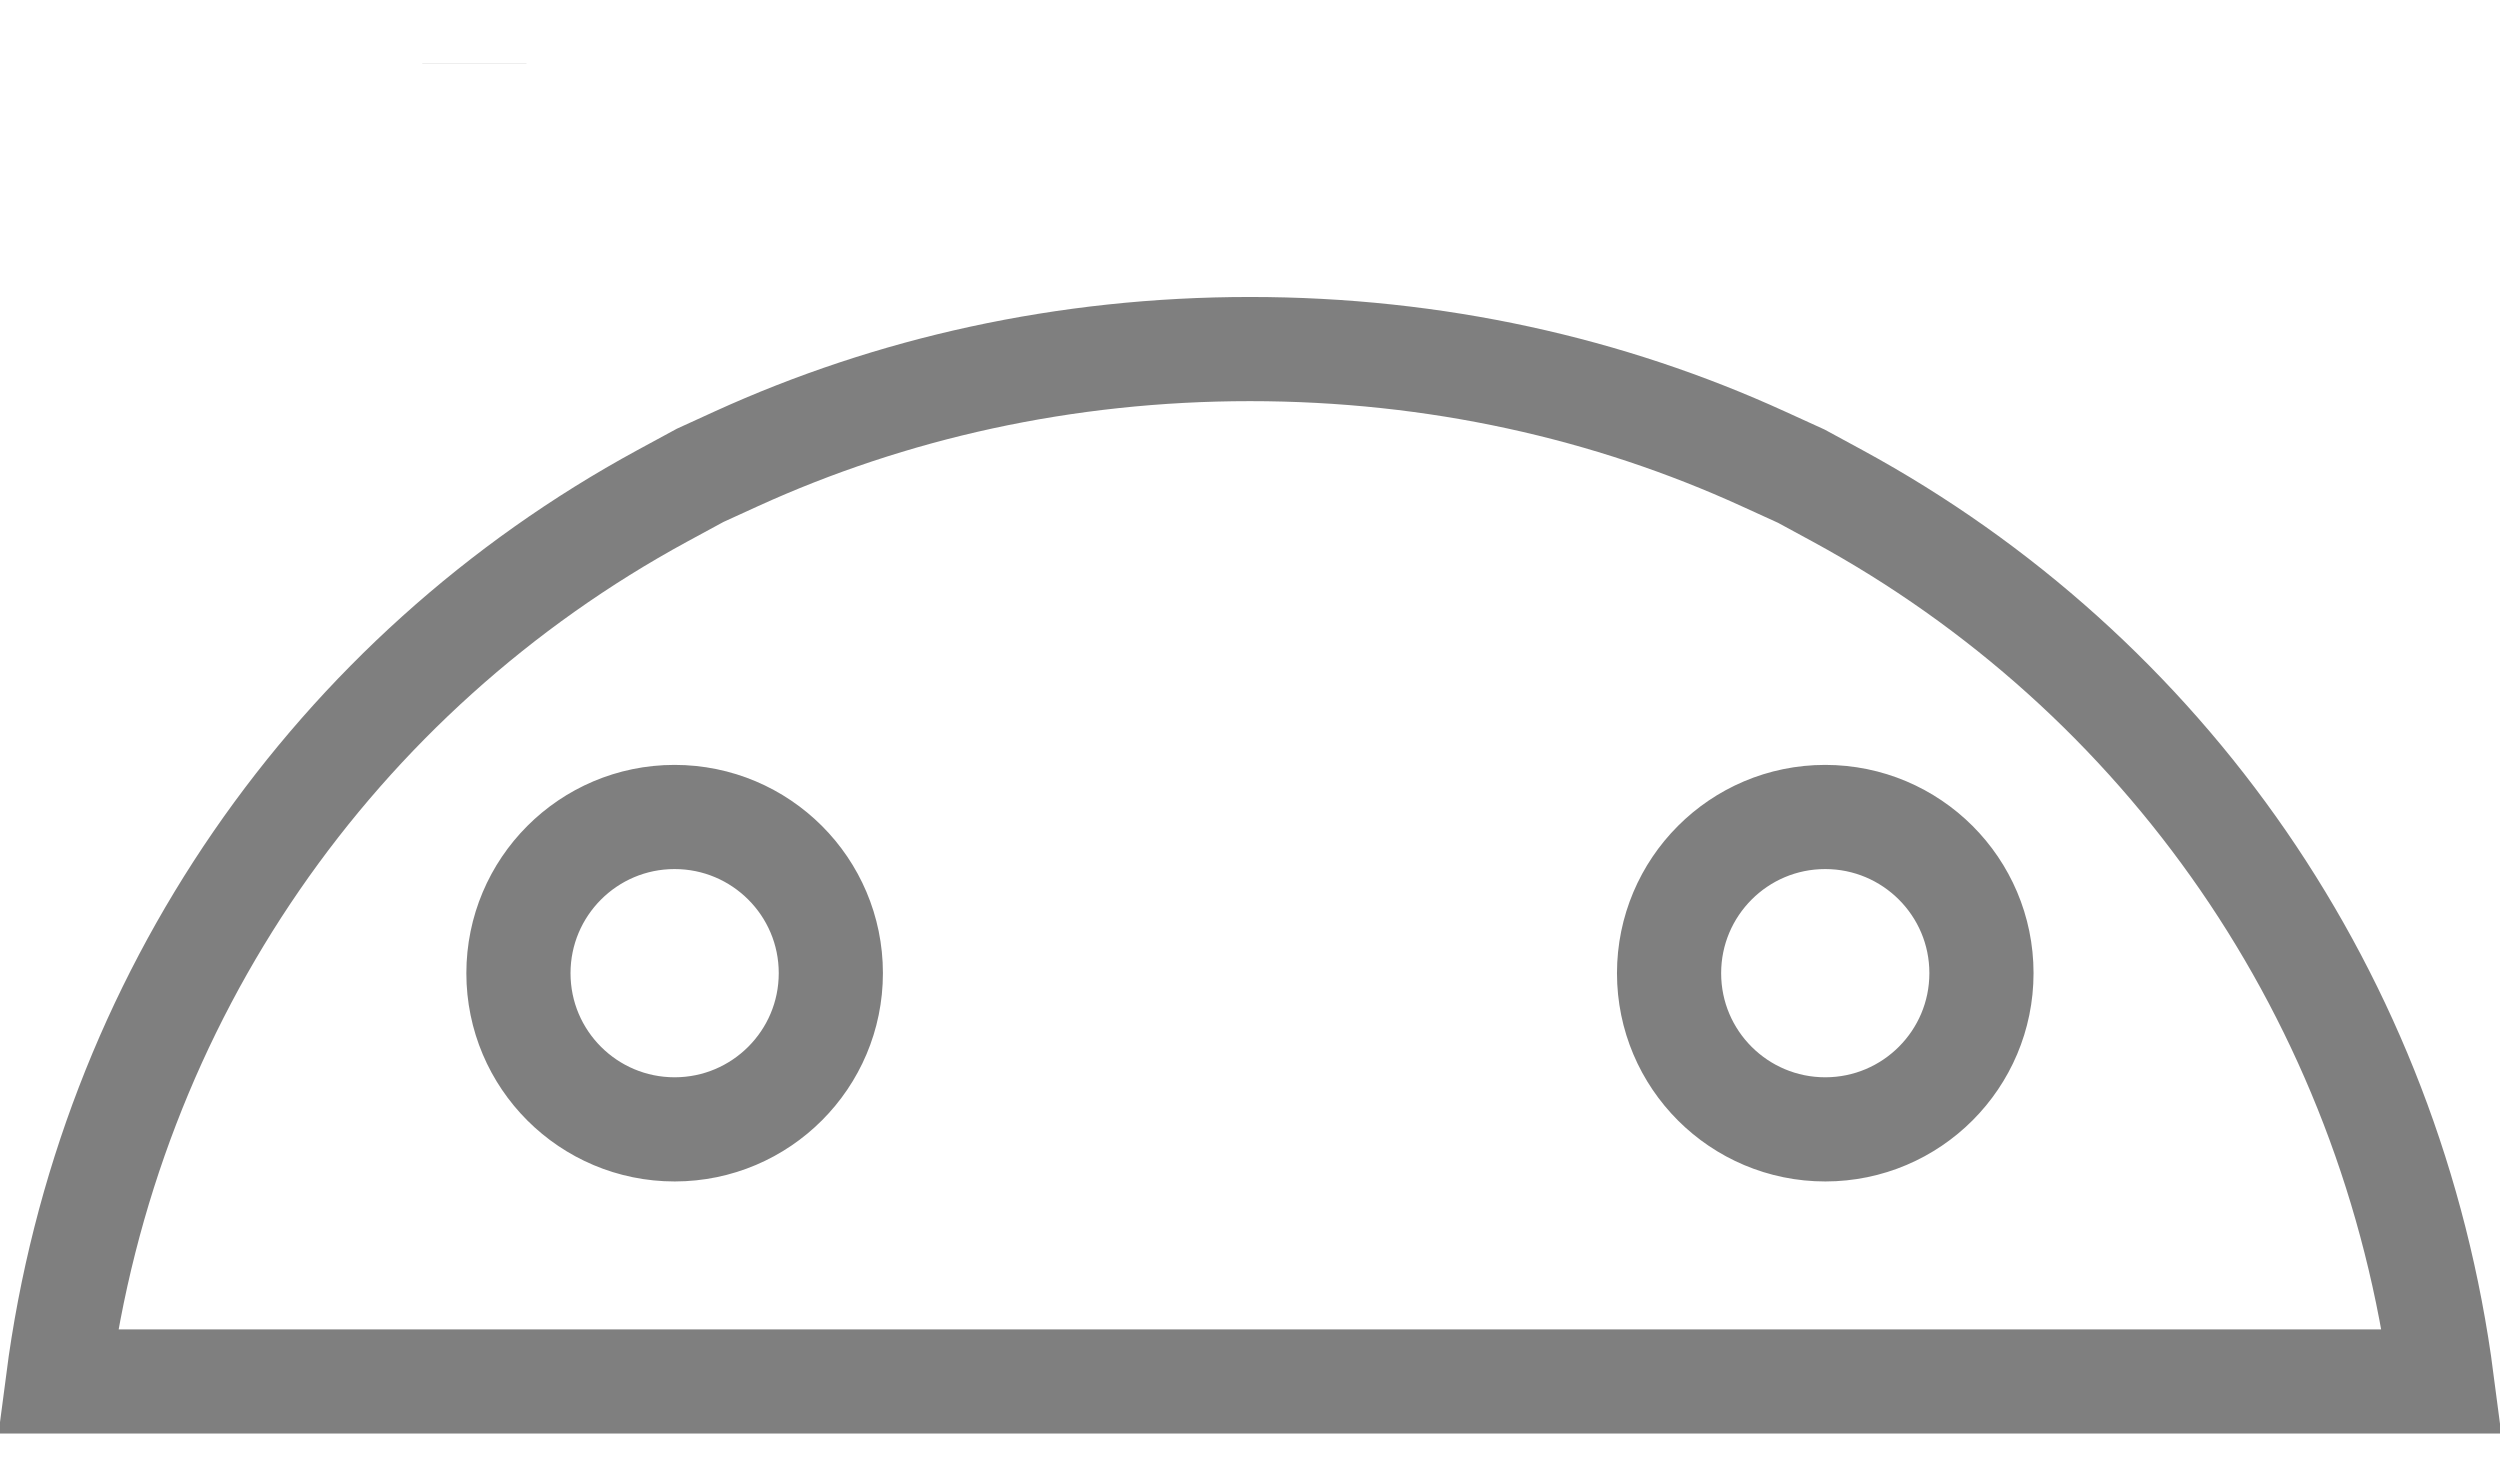 <svg width="24" height="14" viewBox="0 0 24 14" fill="none" xmlns="http://www.w3.org/2000/svg">
<path d="M17.523 10.842L17.524 10.842C18.351 10.841 19.022 10.17 19.022 9.342C19.022 8.513 18.349 7.843 17.522 7.843C16.693 7.843 16.023 8.516 16.023 9.343C16.023 10.172 16.695 10.842 17.523 10.842ZM6.477 10.842L6.478 10.842C7.305 10.841 7.976 10.17 7.976 9.342C7.976 8.513 7.303 7.843 6.476 7.843C5.647 7.843 4.977 8.516 4.977 9.343C4.977 10.172 5.649 10.842 6.477 10.842ZM17.642 4.761C20.774 6.464 22.962 9.566 23.443 13.262H0.555C1.037 9.566 3.225 6.464 6.357 4.761L6.722 4.563L7.07 4.404C8.552 3.729 10.218 3.351 12 3.351C13.782 3.351 15.448 3.729 16.928 4.405L17.292 4.571L17.642 4.761ZM4.554 0.612C4.554 0.612 4.554 0.612 4.554 0.613L4.554 0.612Z" stroke="black" stroke-opacity="0.5"/>
</svg>
